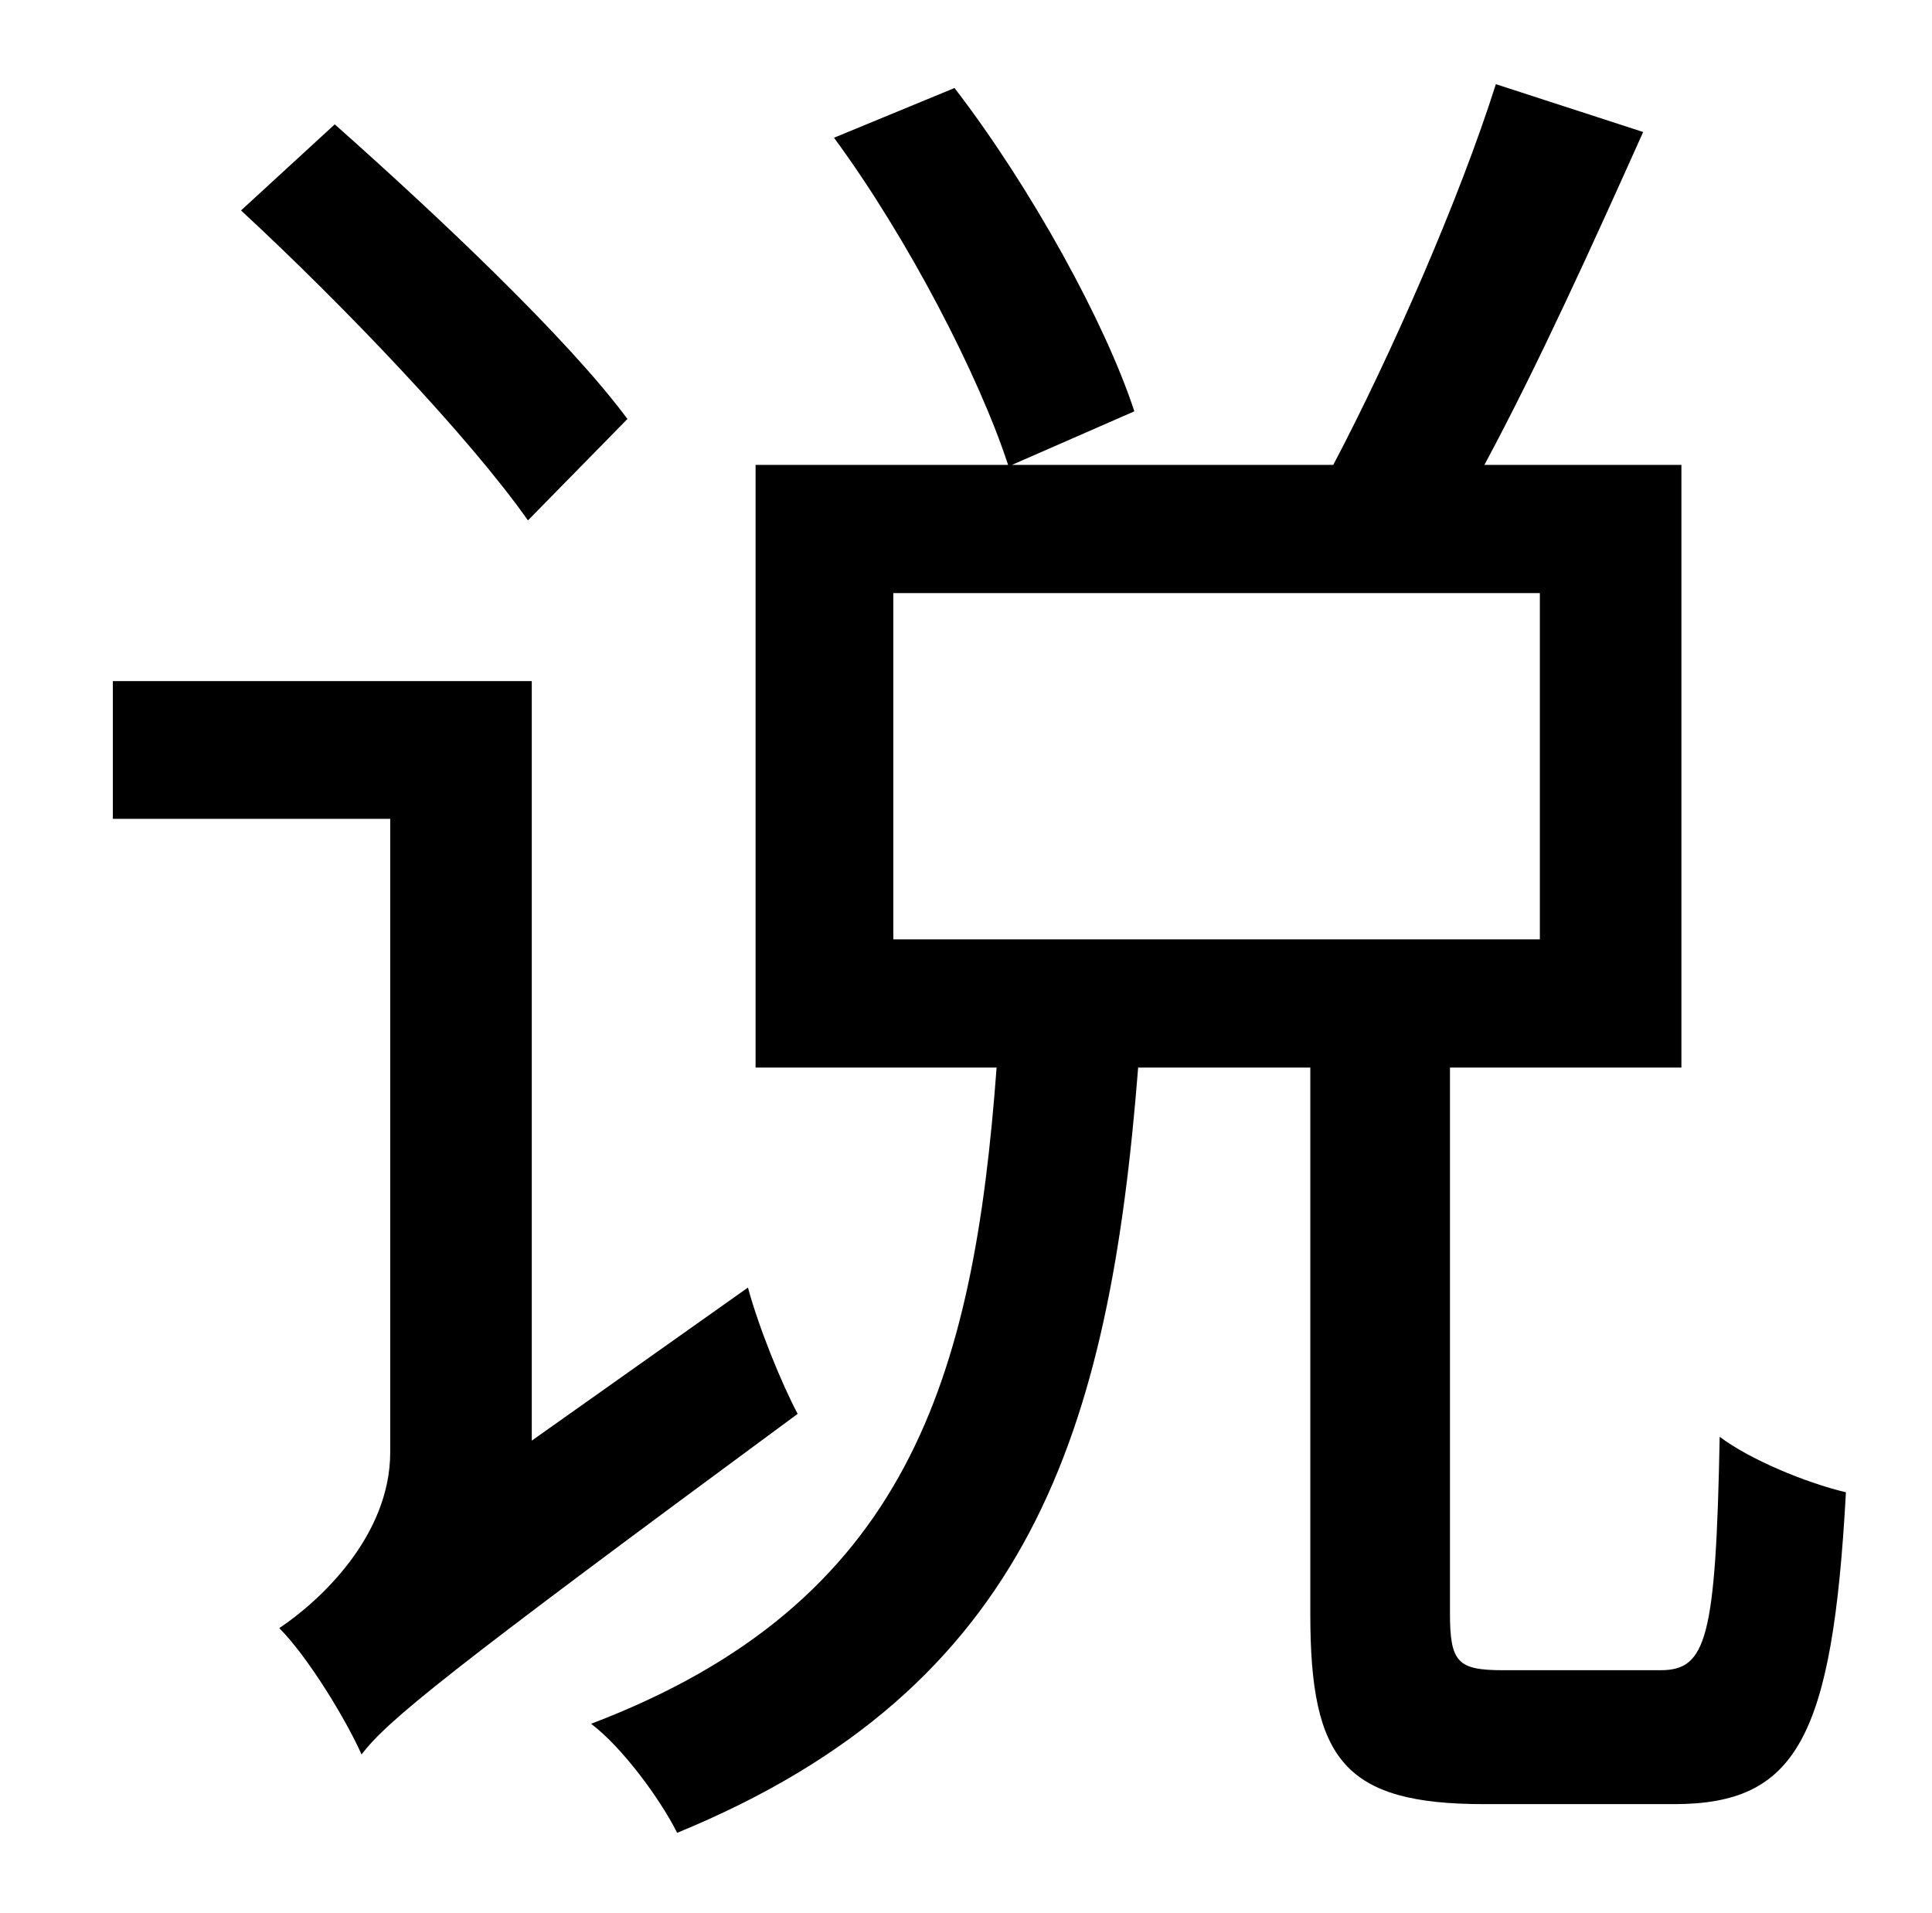 <?xml version="1.0" standalone="no"?>
<!DOCTYPE svg PUBLIC "-//W3C//DTD SVG 1.1//EN" "http://www.w3.org/Graphics/SVG/1.1/DTD/svg11.dtd" >
<svg xmlns="http://www.w3.org/2000/svg" xmlns:xlink="http://www.w3.org/1999/xlink" version="1.1" viewBox="-10 0 1010 1000">
   <path fill="currentColor"
d="M318 219l-52 53c-31 -44 -97 -113 -150 -162l49 -45c53 47 122 112 153 154zM268 753l113 -80c6 22 18 51 26 66c-186 137 -214 160 -228 178c-8 -18 -28 -51 -43 -66c21 -14 58 -48 58 -92v-331h-145v-72h219v397zM457 310v181h338v-181h-338zM776 873h82
c24 0 29 -16 31 -122c16 12 45 24 66 29c-7 129 -26 163 -90 163h-99c-73 0 -91 -23 -91 -99v-286h-90c-15 190 -56 324 -241 400c-9 -18 -29 -45 -45 -57c166 -63 200 -181 212 -343h-126v-315h132c-15 -46 -52 -118 -91 -171l63 -26c40 52 79 123 94 169l-64 28h168
c30 -57 66 -139 85 -199l77 25c-26 58 -55 122 -83 174h103v315h-121v285c0 26 4 30 28 30z" />
</svg>

